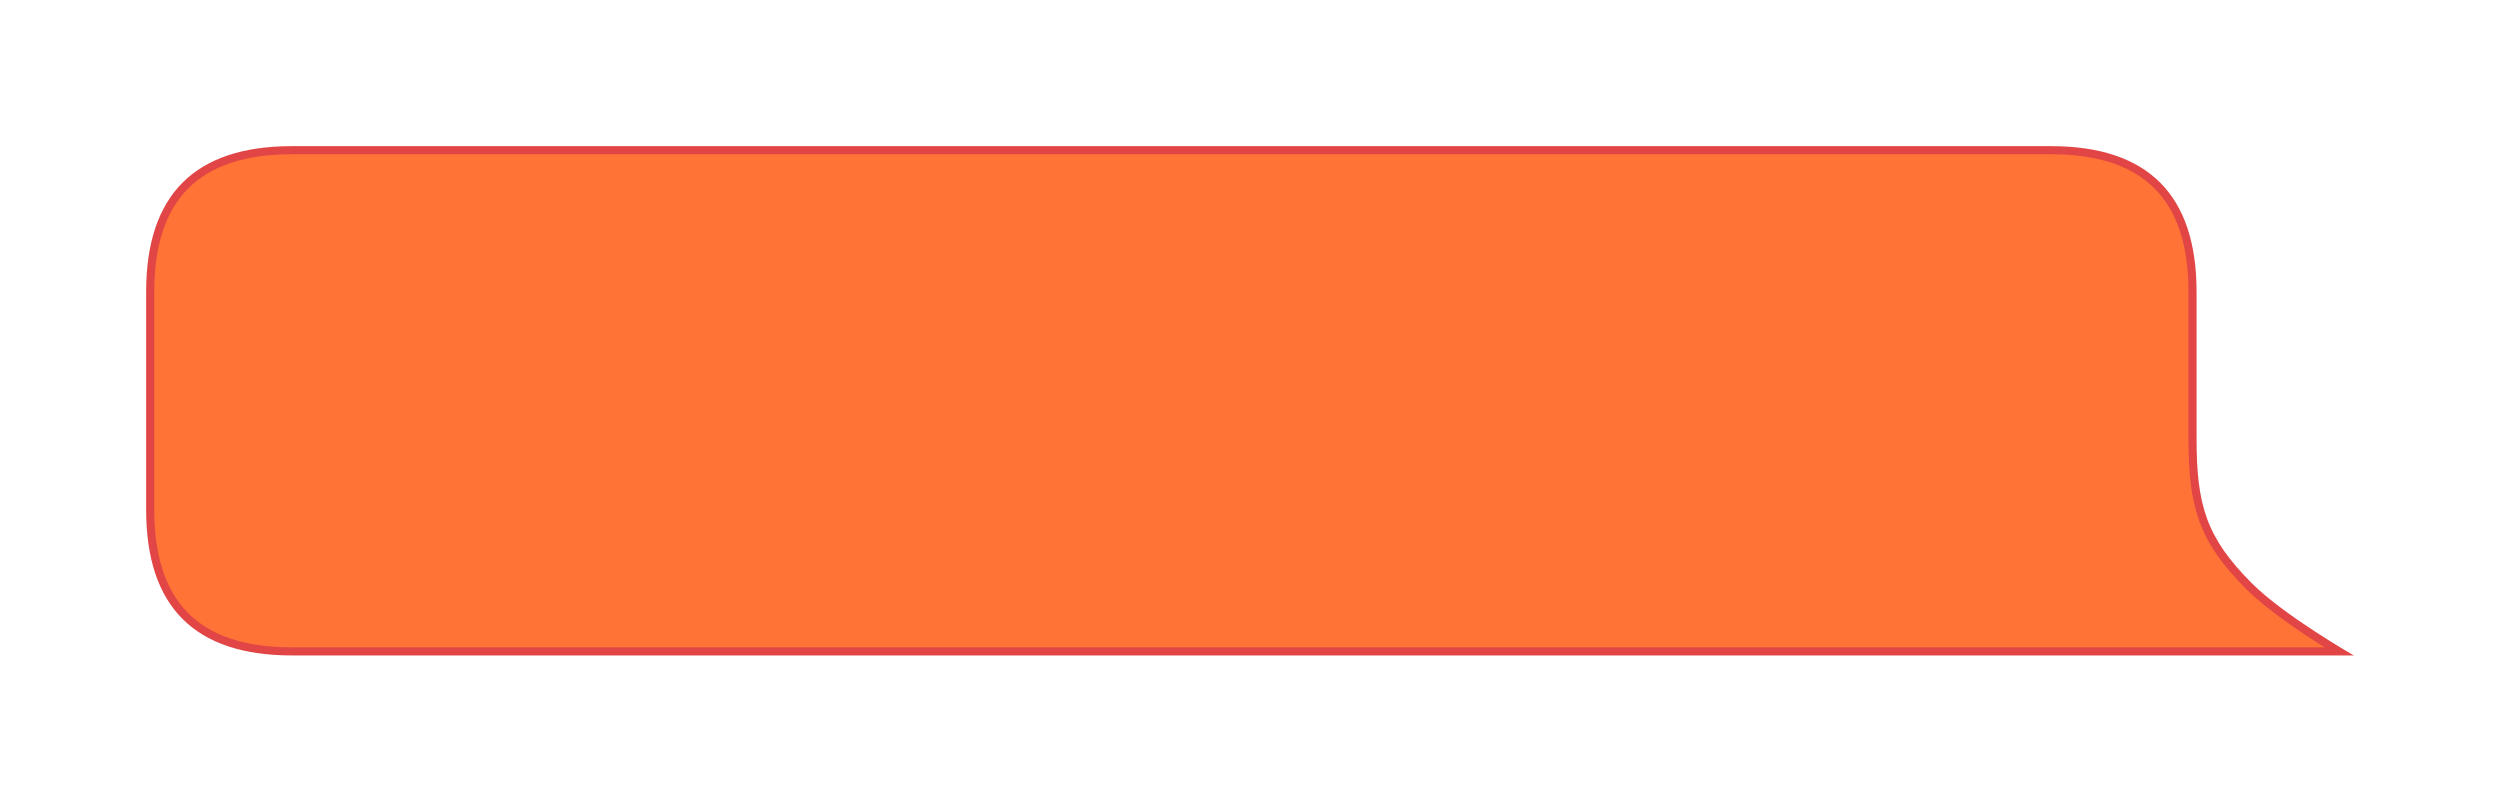 <svg xmlns="http://www.w3.org/2000/svg" xmlns:xlink="http://www.w3.org/1999/xlink" width="153.959" height="49.365" viewBox="0 0 153.959 49.365">
  <defs>
    <filter id="路径_243" x="0" y="0" width="153.959" height="49.365" filterUnits="userSpaceOnUse">
      <feOffset dy="3" input="SourceAlpha"/>
      <feGaussianBlur stdDeviation="3" result="blur"/>
      <feFlood flood-color="#ffb796"/>
      <feComposite operator="in" in2="blur"/>
      <feComposite in="SourceGraphic"/>
    </filter>
  </defs>
  <g transform="matrix(1, 0, 0, 1, 0, 0)" filter="url(#路径_243)">
    <g id="路径_243-2" data-name="路径 243" transform="translate(-324 -363)" fill="#f62" stroke-miterlimit="10" opacity="0.907">
      <path d="M 468.043 400.115 L 341.974 400.115 C 339.067 400.115 336.863 399.384 335.422 397.943 C 333.981 396.502 333.25 394.298 333.25 391.391 L 333.25 377.974 C 333.25 375.067 333.981 372.862 335.422 371.422 C 336.863 369.981 339.067 369.25 341.974 369.25 L 450.299 369.25 C 453.206 369.25 455.41 369.981 456.851 371.422 C 458.292 372.862 459.023 375.067 459.023 377.974 L 459.023 386.989 C 459.023 389.282 459.215 390.741 459.685 392.027 C 460.191 393.411 461.034 394.629 462.505 396.099 C 464.004 397.599 466.704 399.307 468.043 400.115 Z" stroke="none"/>
      <path d="M 467.158 399.865 C 465.713 398.961 463.598 397.547 462.328 396.276 C 460.83 394.778 459.969 393.533 459.45 392.113 C 458.969 390.798 458.773 389.313 458.773 386.989 L 458.773 377.974 C 458.773 372.272 456.001 369.5 450.299 369.5 L 341.974 369.5 C 336.272 369.5 333.5 372.272 333.5 377.974 L 333.5 391.391 C 333.5 397.093 336.272 399.865 341.974 399.865 L 467.158 399.865 M 468.959 400.365 L 341.974 400.365 C 335.995 400.365 333 397.37 333 391.391 L 333 377.974 C 333 371.995 335.995 369 341.974 369 L 450.299 369 C 456.278 369 459.273 371.995 459.273 377.974 L 459.273 386.989 C 459.273 391.104 459.861 393.103 462.681 395.923 C 464.686 397.927 468.959 400.365 468.959 400.365 Z" stroke="none" fill="#de3333"/>
    </g>
  </g>
</svg>
